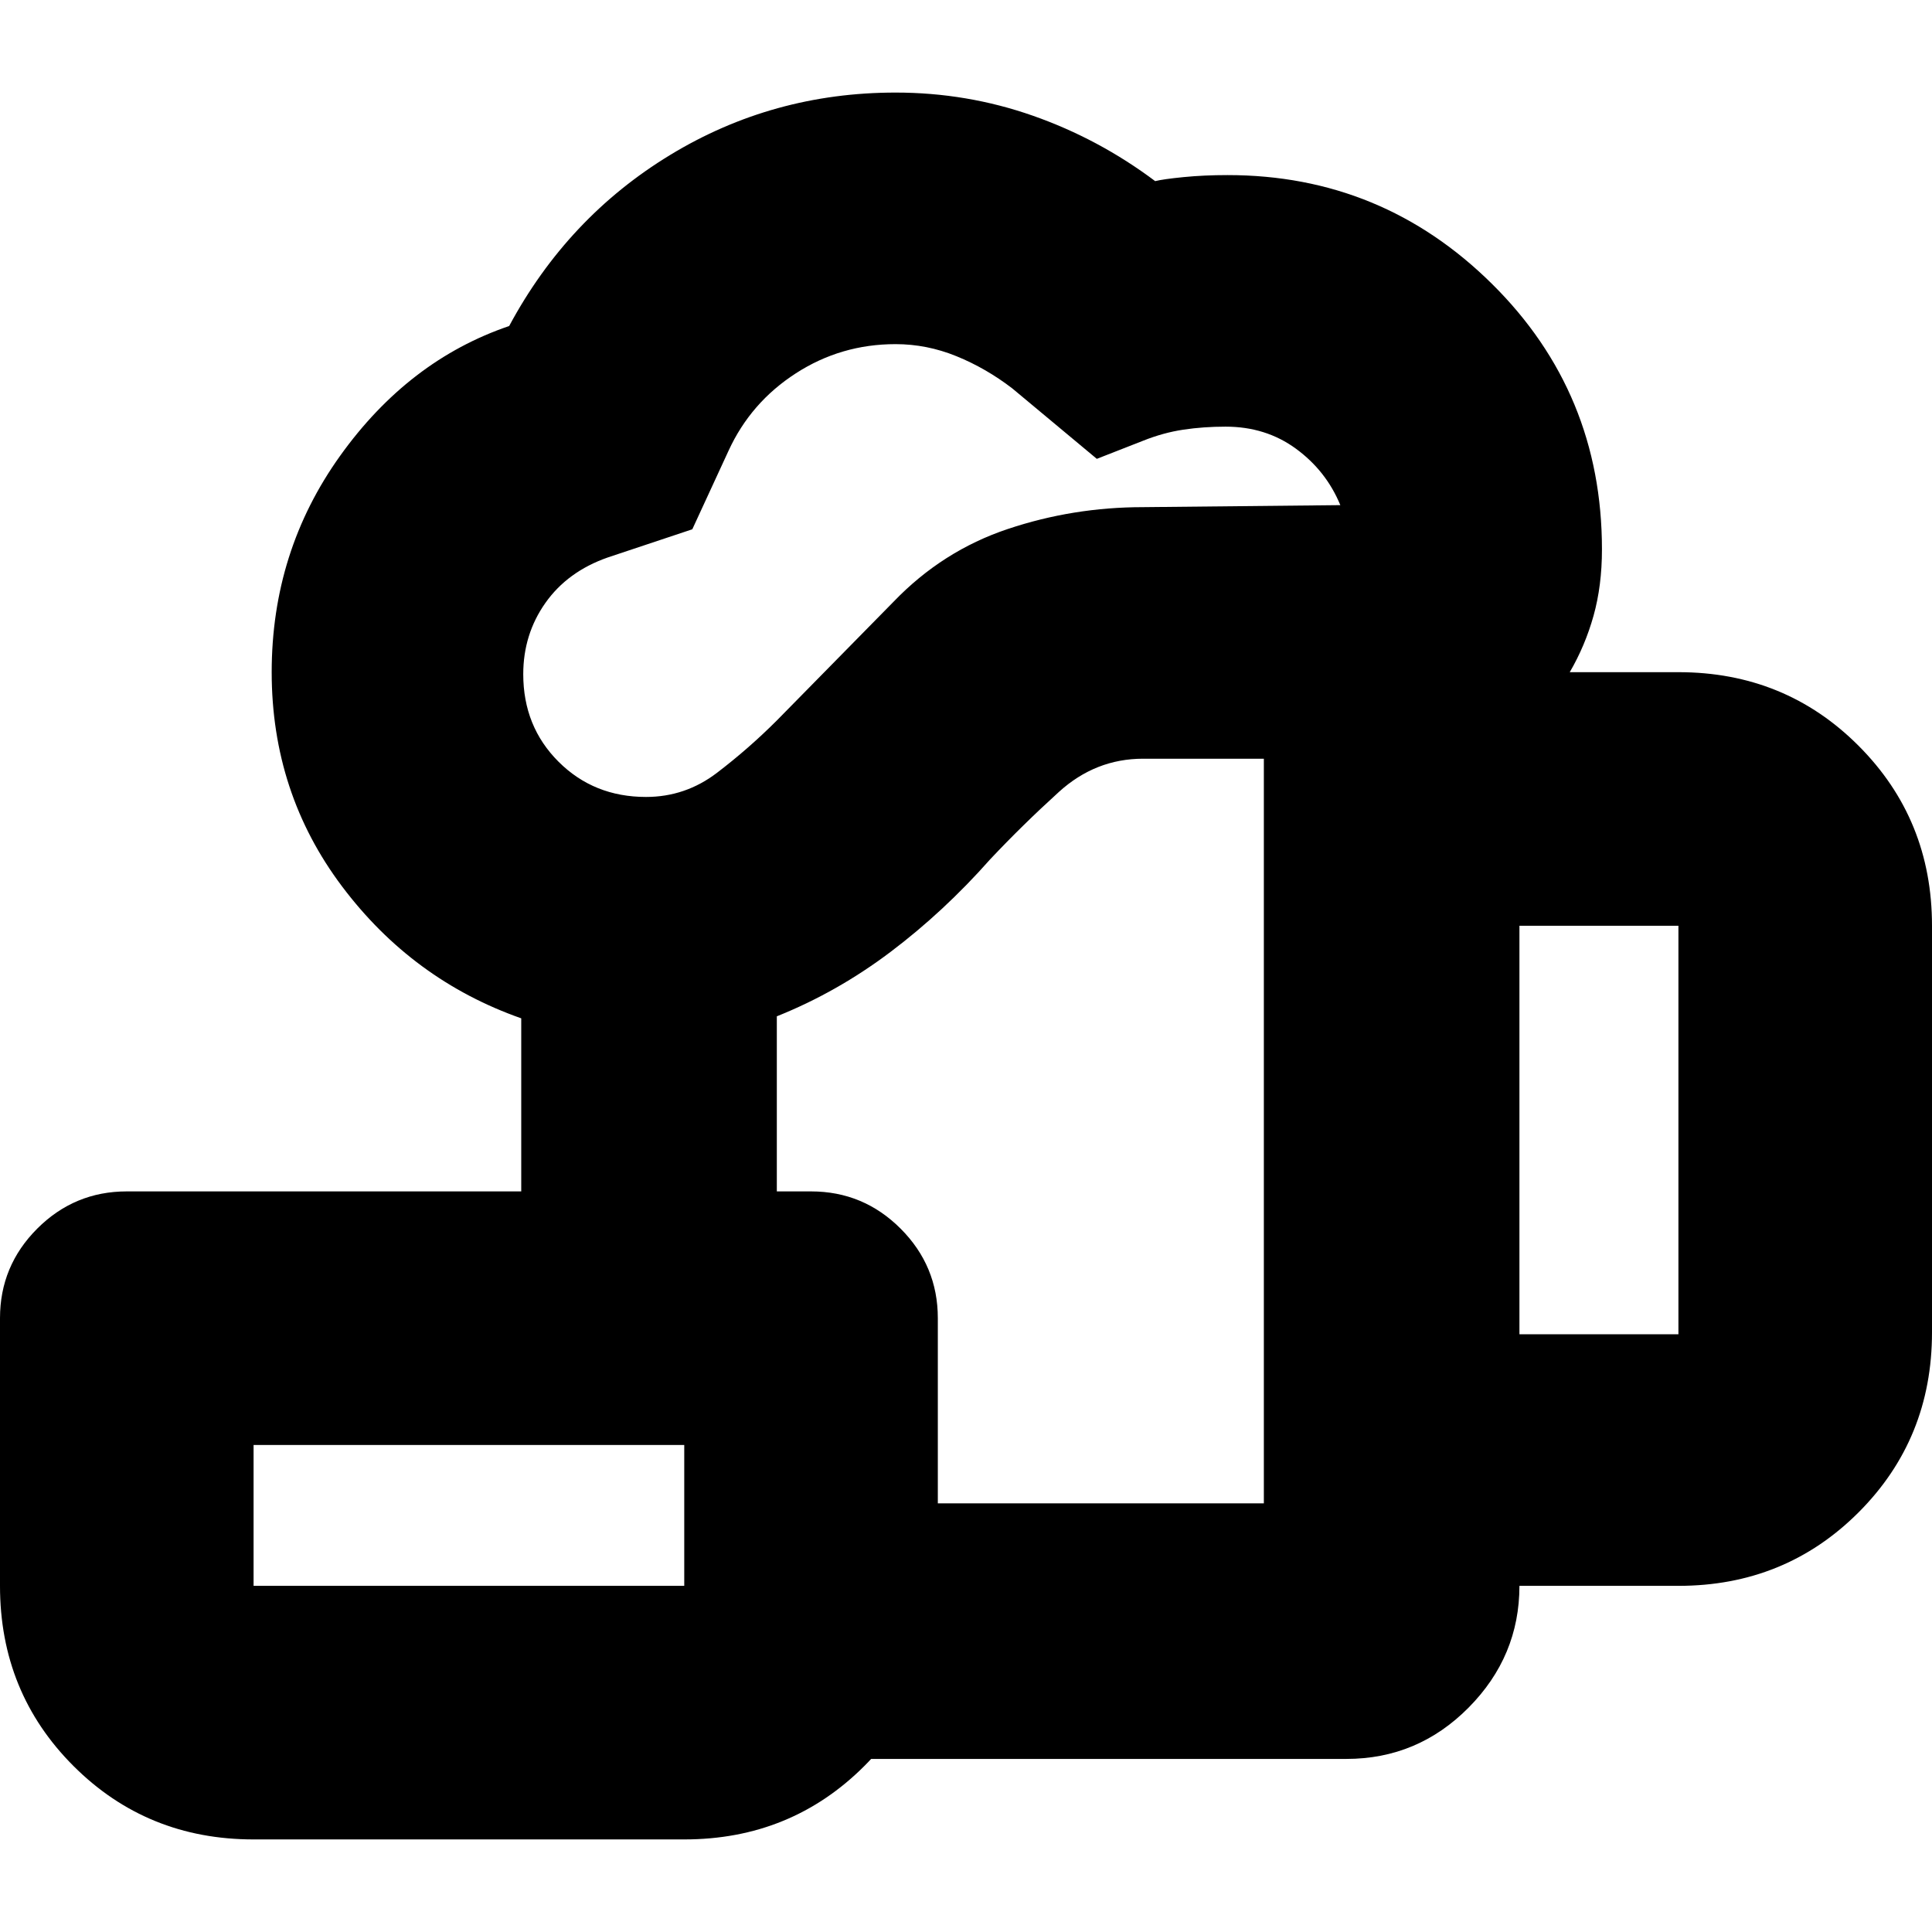 <svg xmlns="http://www.w3.org/2000/svg" height="24" viewBox="0 -960 960 960" width="24"><path d="M340-86v-127h288v-370h-60q-23.66 0-41.83 16.5Q508-550 492-533q-23 26-49.5 46T386-455v87H259v-86q-54-19-89-65.5T135-626q0-60 34-107.5t84-64.5q29-54 80-85t112-31q35.46 0 68.23 11.5T574-870q4-1 14.13-2 10.14-1 21.87-1 76.72 0 131.36 54.06Q796-764.89 796-687q0 18-4.17 32.94Q787.65-639.12 780-626h54q53 0 89.5 36.56Q960-552.89 960-500v202q0 53-36.5 89.5T834-172h-79q0 35-25.26 60.5Q704.47-86 669-86H340Zm-19-478q19.55 0 35.27-12Q372-588 386-602l58-59q24.34-25.31 56.79-36.15Q533.23-708 568-708l98-1q-7-17-22-28t-35-11q-11 0-21 1.5t-20 5.5l-23 9-42-35q-13-10-27.73-16-14.72-6-30.27-6-27.11 0-49.55 14.5Q373-760 362-736l-18 39-42 14q-20 7-31 22.6-11 15.61-11 35.4 0 26 17.54 43.5T321-564Zm434 267h79v-203h-79v203ZM126-172h214v-70H126v70Zm0 126q-53 0-89.5-36.5T0-172v-133q0-26 18.5-44.5T63-368h340q26 0 44.5 18.5T466-305v133q0 53-36.5 89.5T340-46H126Zm0-126h214-214Zm381-226Z"/></svg>